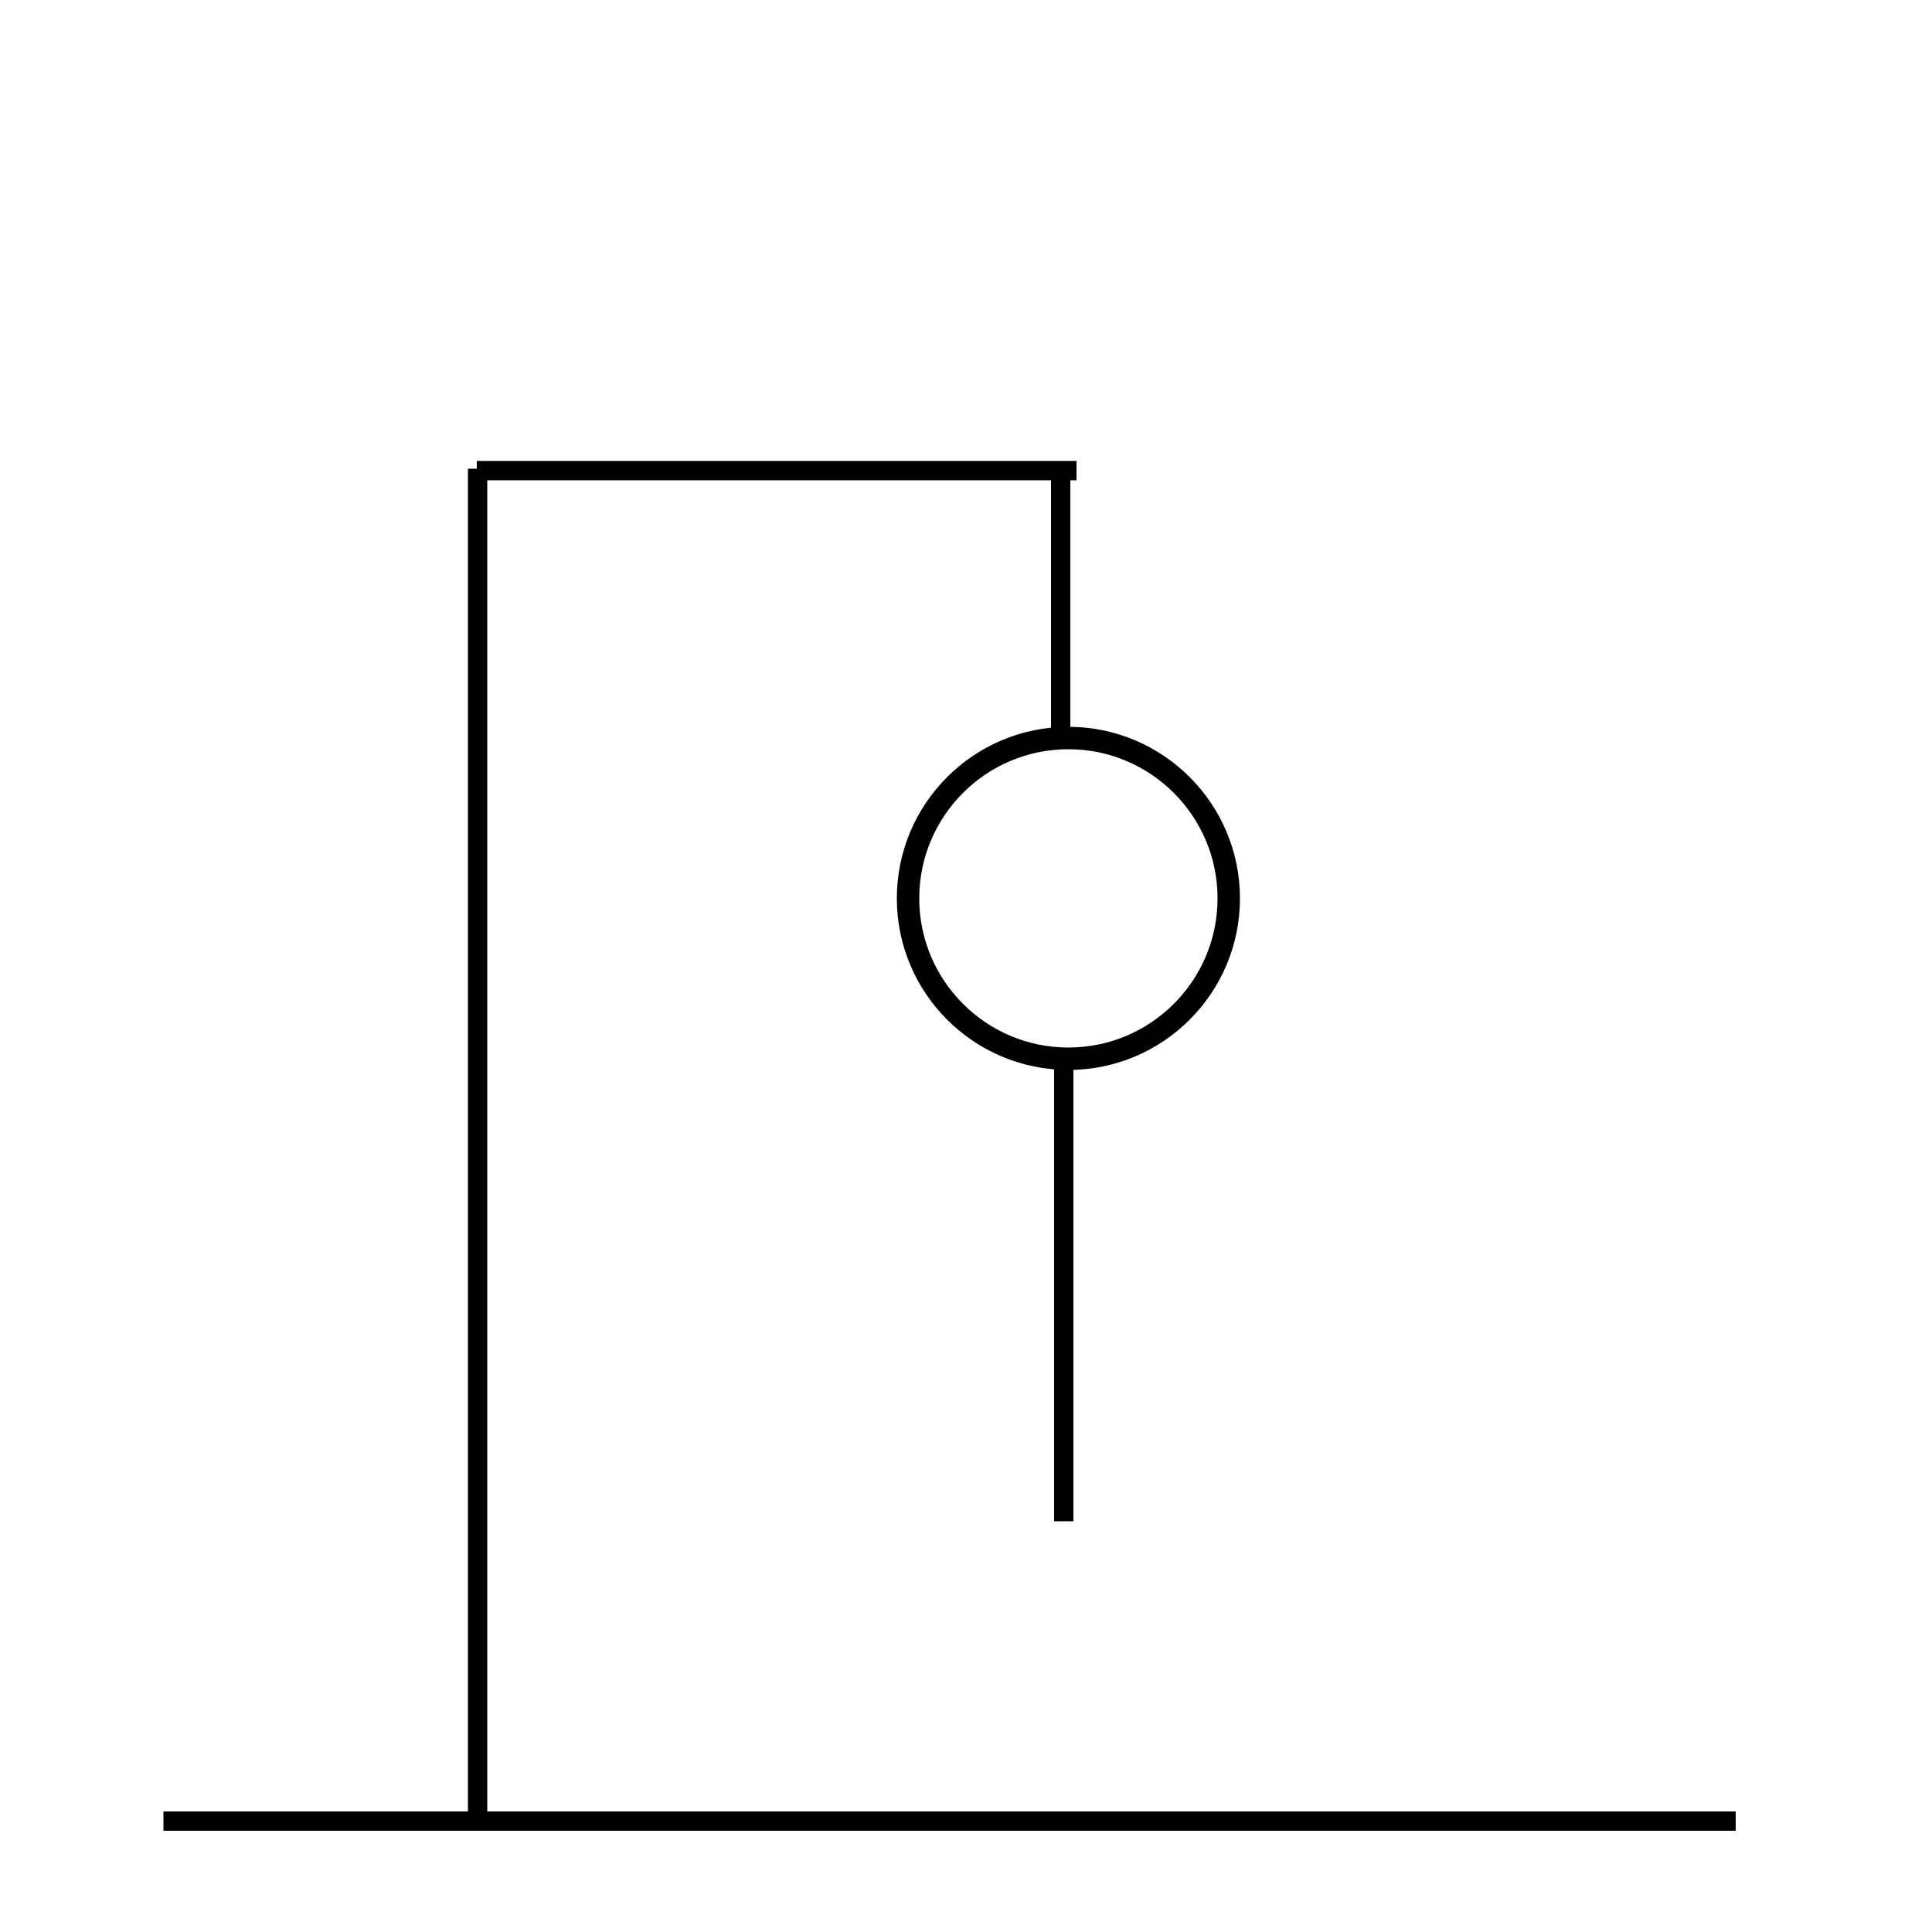 <svg version="1.2" xmlns="http://www.w3.org/2000/svg" viewBox="0 0 500 500" width="500" height="500">
	<title>New Project</title>
	<style>
		.s0 { fill: #000000 } 
		.s1 { fill: none;stroke: #000000;stroke-width: 5.8 } 
	</style>
	<path id="Shape 1" class="s0" d="m42.3 473.8v-5h406.9v5z"/>
	<path id="Shape 2" class="s0" d="m121.1 121.3h5v350.5h-5z"/>
	<path id="Shape 3" class="s0" d="m278.6 119.3v5h-155.2v-5z"/>
	<path id="Shape 4" class="s0" d="m277 189.9h-5v-67.6h5z"/>
	<path id="Shape 5" class="s1" d="m276.5 274c-22.9 0-41.5-18.6-41.5-41.5 0-22.9 18.6-41.5 41.5-41.5 22.9 0 41.5 18.6 41.5 41.5 0 22.9-18.6 41.5-41.5 41.5z"/>
	<path id="Shape 6" class="s0" d="m277.8 393.7h-5v-117.5h5z"/>
</svg>